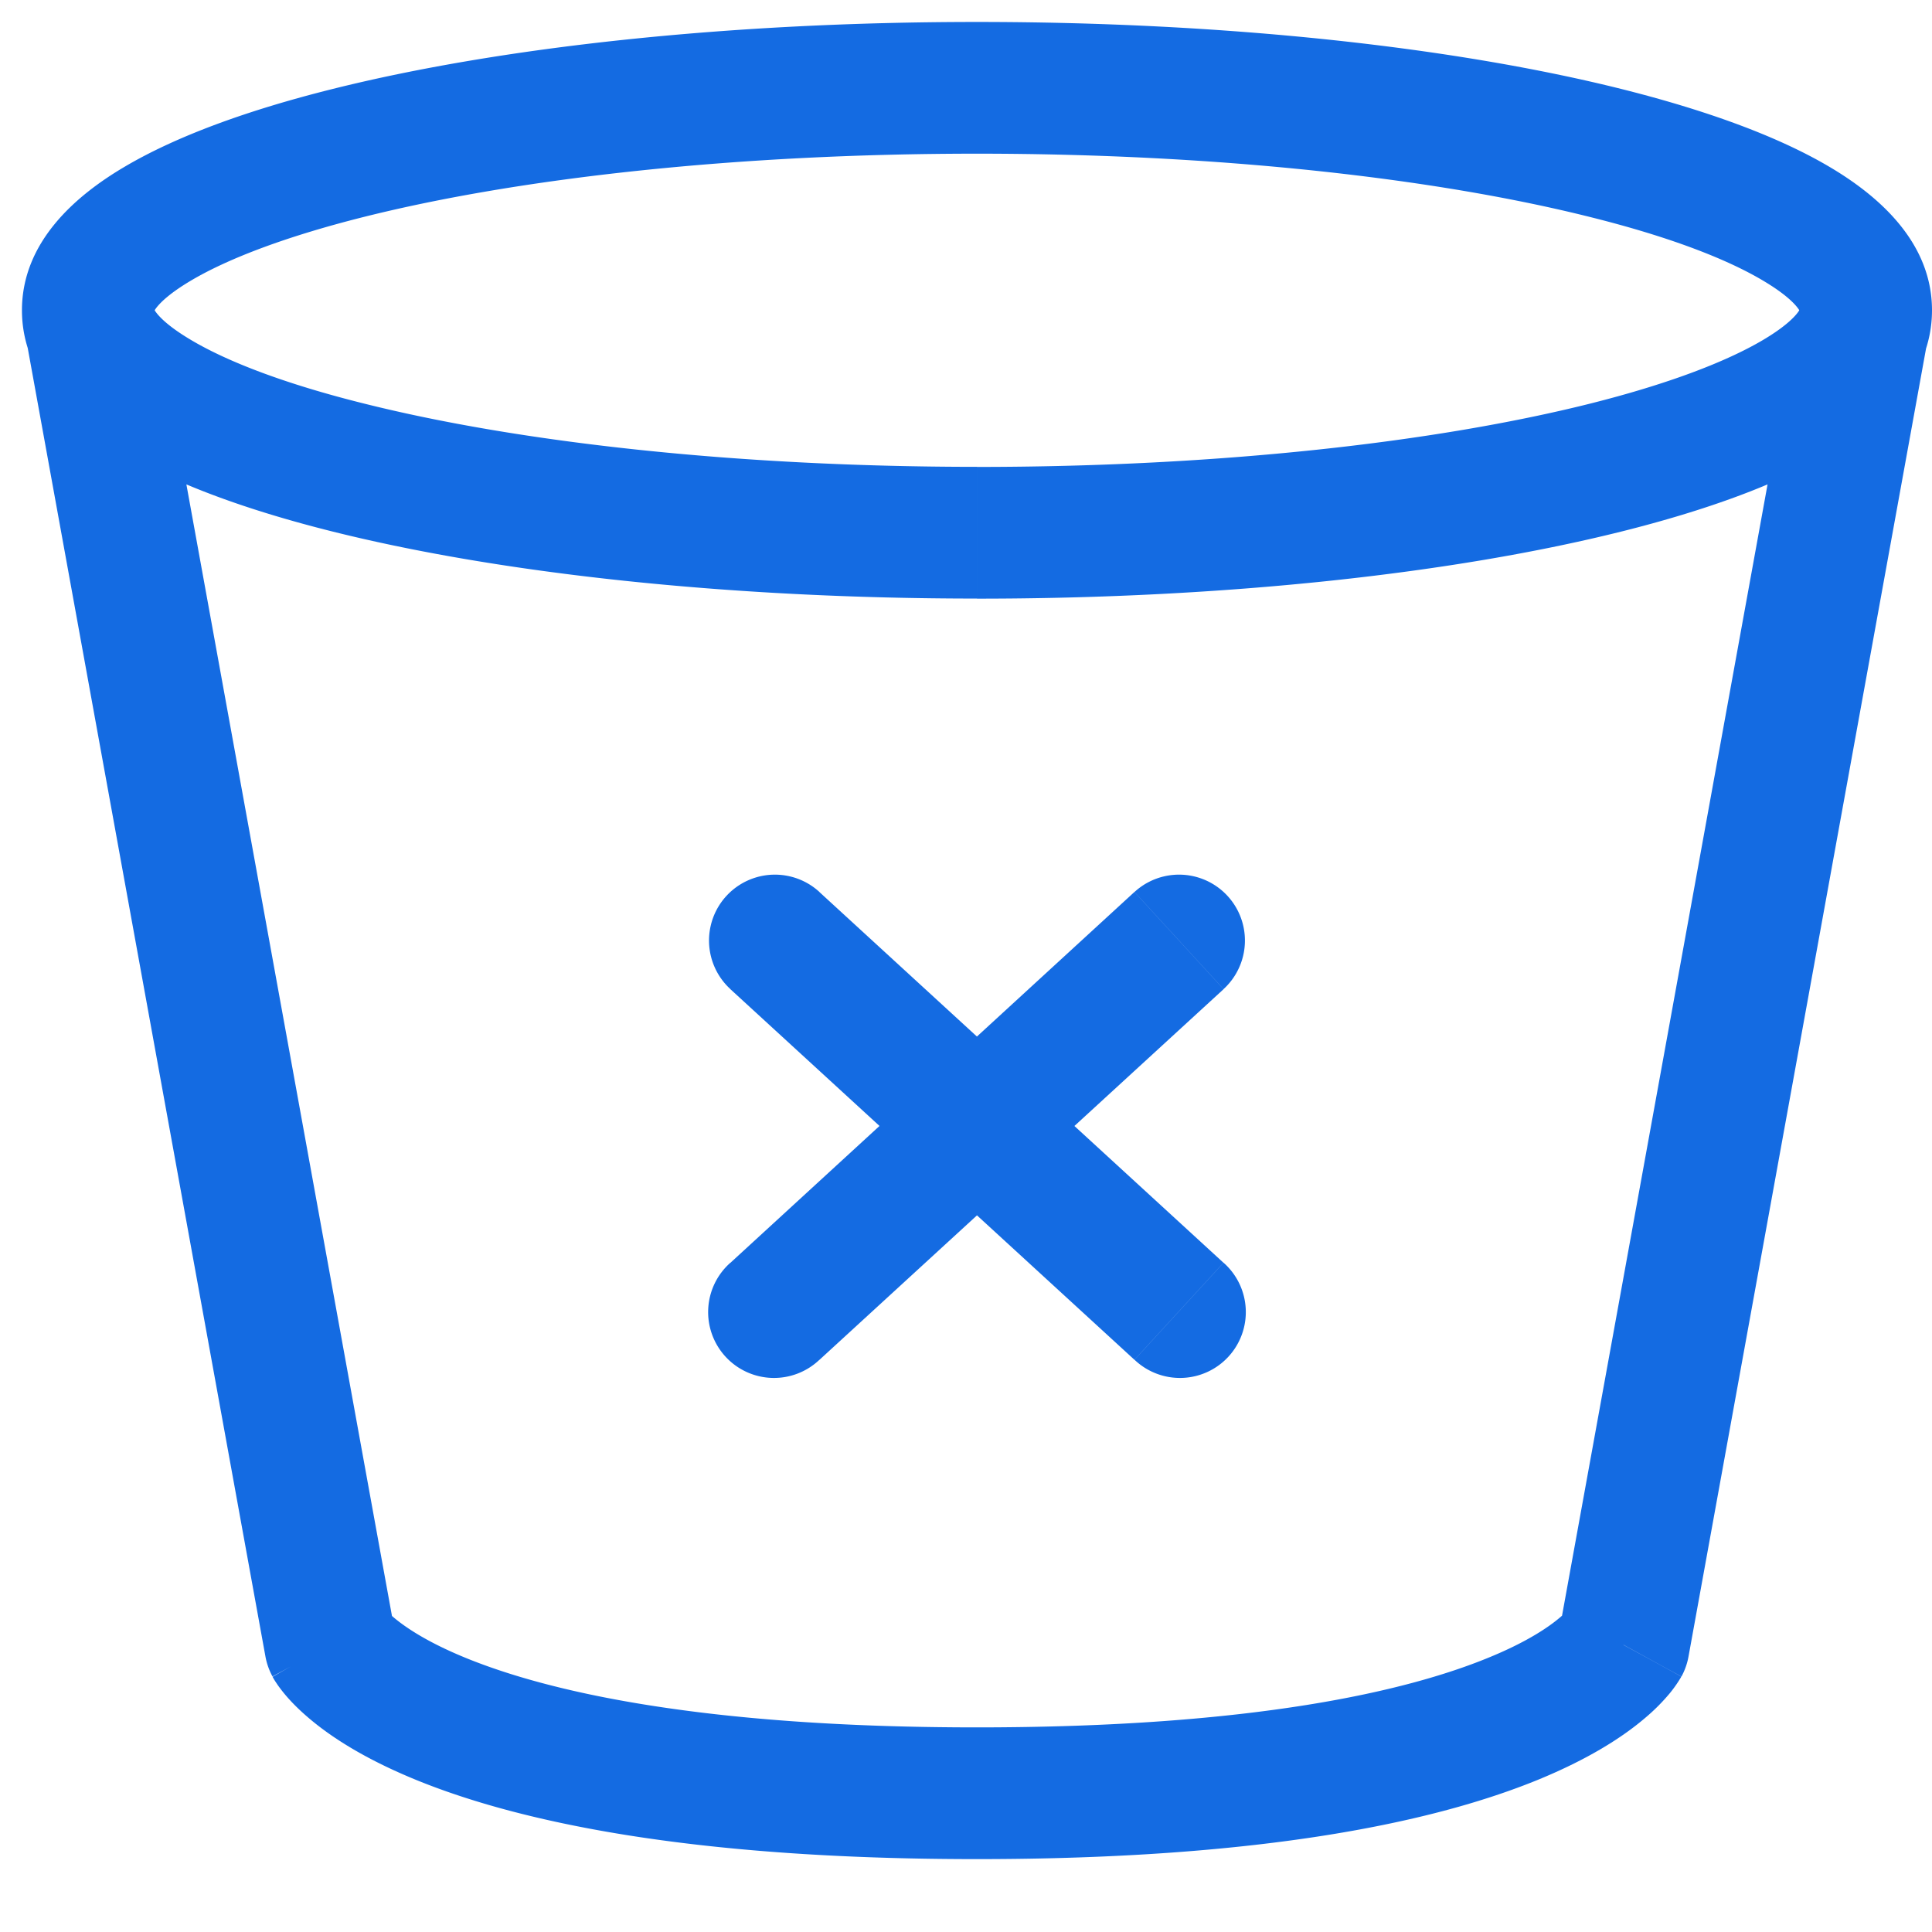 <svg xmlns="http://www.w3.org/2000/svg" width="22" height="22" fill="none" viewBox="0 0 22 22">
  <path fill="#146BE2" d="M3.761 18.731l-.738.134a.75.75 0 00.08.225l.658-.359zm14.728 0l.658.36a.749.749 0 00.08-.226l-.738-.134zm-4.556-7.468a.75.75 0 10-1.014-1.106l1.014 1.106zm-5.616 3.116a.75.75 0 101.014 1.105L8.317 14.38zm1.014-4.222a.75.75 0 00-1.014 1.106l1.014-1.106zm3.588 5.327a.75.75 0 101.014-1.105l-1.014 1.105zM20.5 3.533c0-.079.046.06-.427.34-.424.25-1.086.502-1.97.724-1.758.44-4.225.72-6.978.72v1.5c2.839 0 5.434-.288 7.341-.765.948-.237 1.769-.532 2.37-.887C21.388 4.838 22 4.31 22 3.533h-1.5zm-9.375 1.783c-2.753 0-5.22-.28-6.977-.72-.885-.22-1.547-.472-1.97-.723-.474-.28-.428-.419-.428-.34H.25c0 .778.612 1.305 1.164 1.632.601.355 1.422.65 2.37.887 1.907.477 4.502.764 7.341.764v-1.5zM1.75 3.533c0 .079-.046-.06.428-.34.423-.25 1.085-.502 1.97-.724 1.757-.44 4.224-.719 6.977-.719V.25c-2.839 0-5.434.287-7.341.764-.948.237-1.769.532-2.37.888C.862 2.228.25 2.755.25 3.533h1.5zm9.375-1.783c2.753 0 5.22.28 6.977.72.885.22 1.547.472 1.97.723.474.28.428.419.428.34H22c0-.778-.613-1.305-1.164-1.631-.601-.356-1.422-.65-2.37-.888C16.56.537 13.965.25 11.125.25v1.5zM.262 3.667l2.761 15.198 1.476-.268L1.738 3.4l-1.476.268zm18.965 15.198l2.76-15.198-1.475-.268-2.761 15.198 1.476.268zM3.76 18.731a24.276 24.276 0 00-.656.363l.002.004.005.009a.837.837 0 00.039.062c.021.032.048.068.082.11.067.082.16.18.288.288.255.217.642.466 1.223.703 1.156.471 3.102.9 6.381.9v-1.5c-3.164 0-4.9-.416-5.815-.789-.455-.185-.7-.358-.82-.458a.766.766 0 01-.096-.094l.002.003.01.015a.408.408 0 01.006.011l.004.007.002.004v.002c.001 0 .002.001-.657.36zm7.364 2.439c3.28 0 5.225-.429 6.381-.9.58-.237.968-.486 1.223-.703a2.24 2.24 0 00.288-.288 1.475 1.475 0 00.121-.172l.005-.009.002-.004.001-.002s.001-.002-.657-.36a25.83 25.83 0 01-.657-.363l.002-.004.004-.006a.285.285 0 01.016-.027l.002-.003a.773.773 0 01-.097.094c-.118.1-.364.273-.82.458-.914.373-2.65.789-5.814.789v1.5zm1.794-11.013L8.317 14.38l1.014 1.105 4.602-4.221-1.014-1.106zm-4.602 1.106l4.602 4.221 1.014-1.105-4.602-4.222-1.014 1.106z"/>
</svg>

